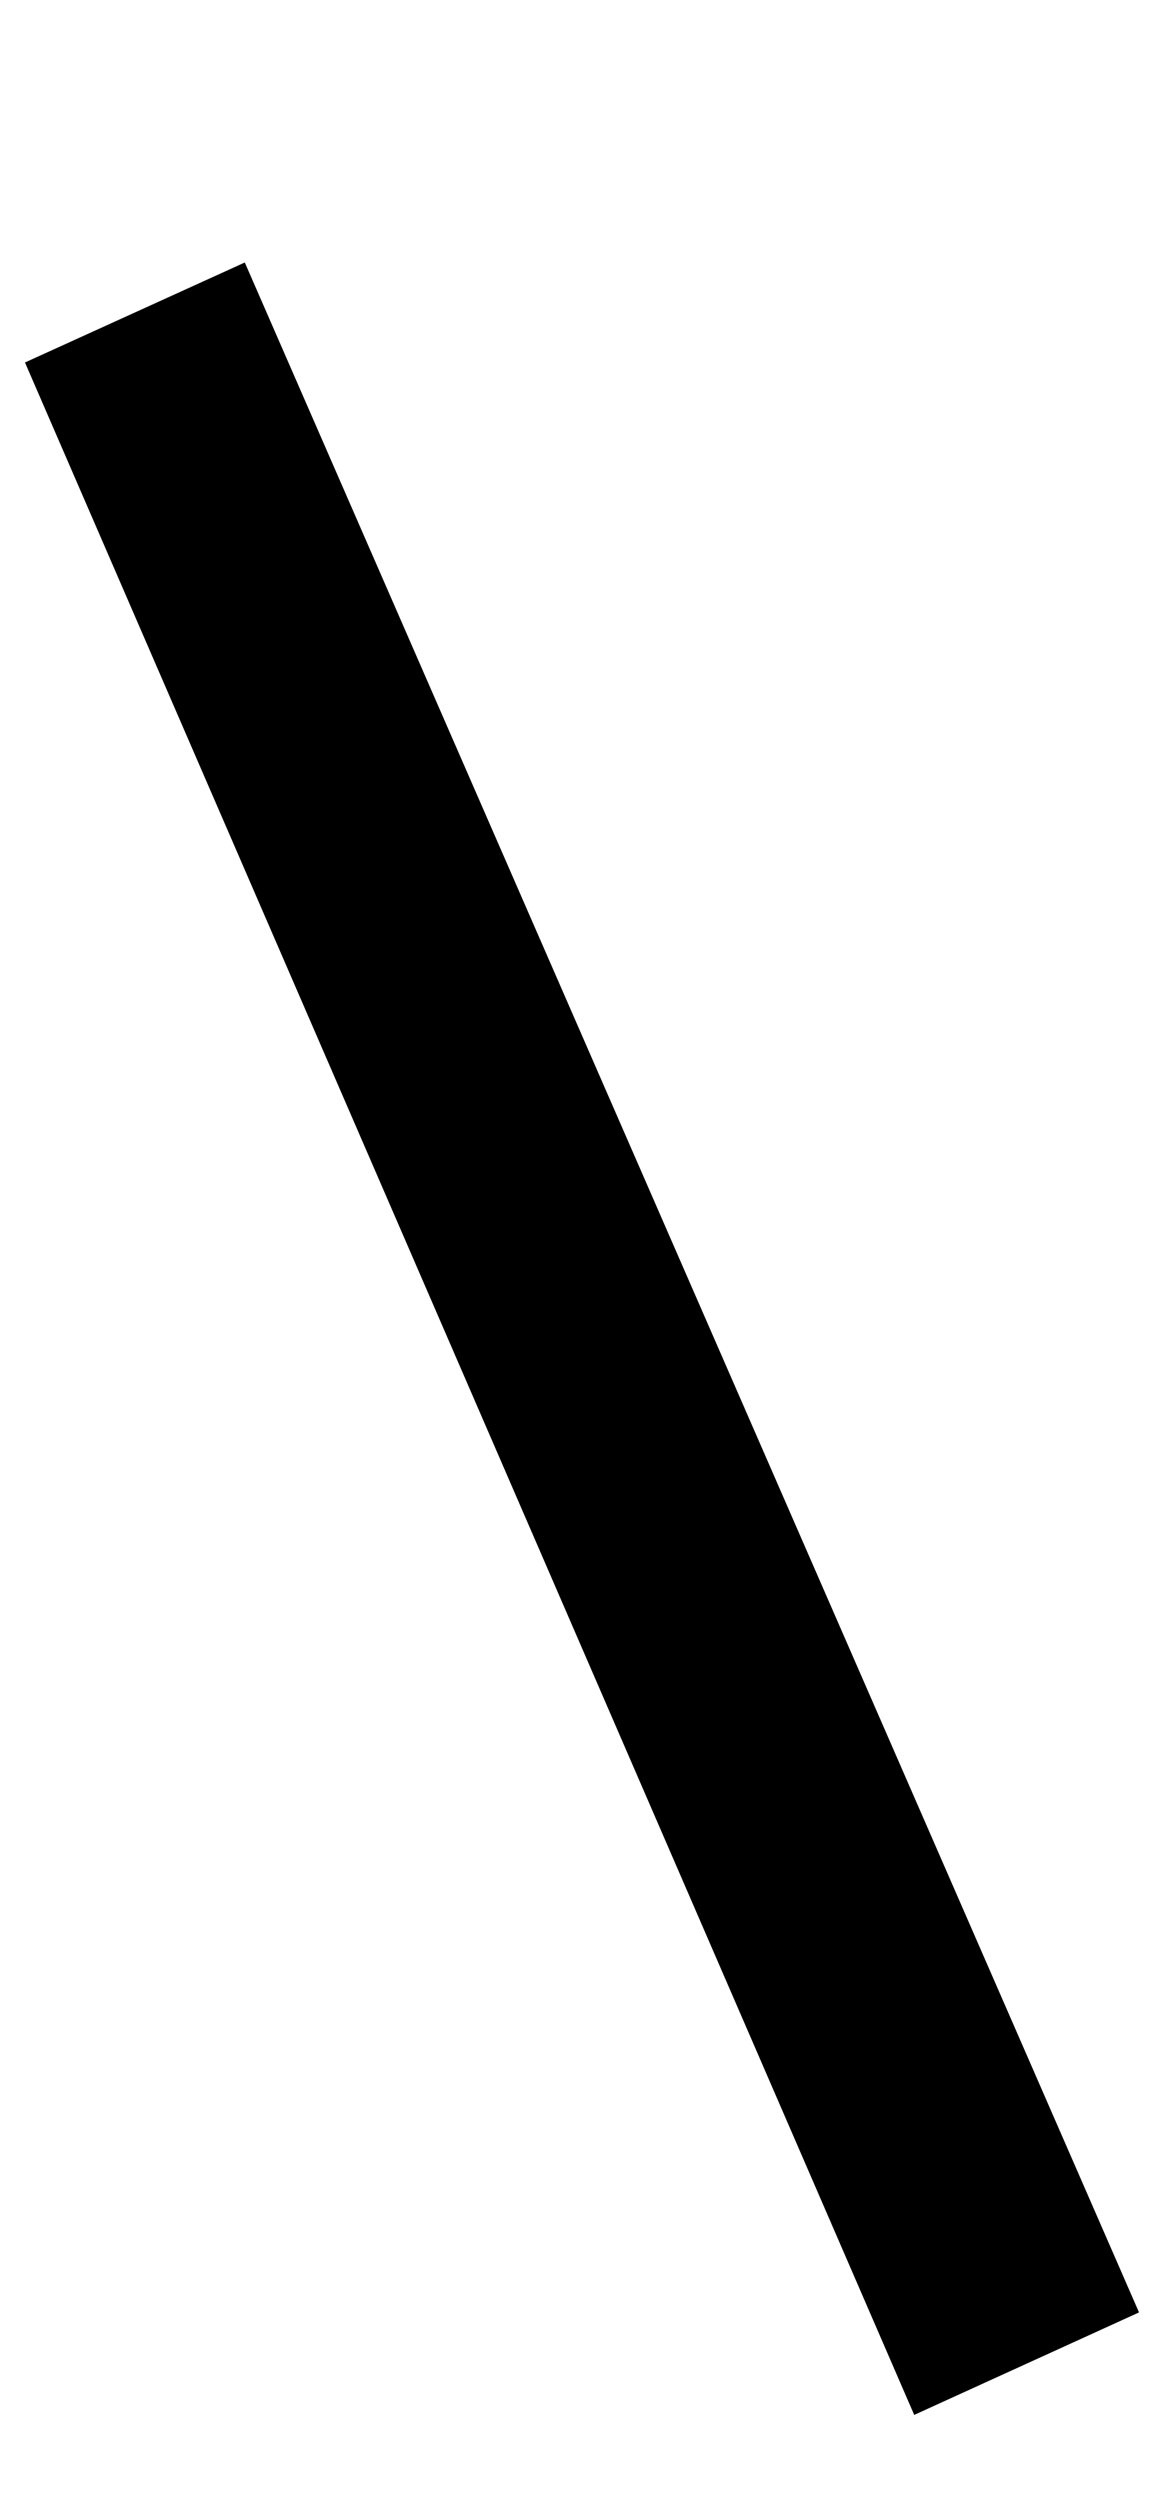 <?xml version="1.0" standalone="no"?>
<!DOCTYPE svg PUBLIC "-//W3C//DTD SVG 1.1//EN" "http://www.w3.org/Graphics/SVG/1.1/DTD/svg11.dtd" >
<svg xmlns="http://www.w3.org/2000/svg" xmlns:xlink="http://www.w3.org/1999/xlink" version="1.1" viewBox="-64 0 466 1000">
  <g transform="matrix(1 0 0 -1 0 800)">
   <path fill="currentColor"
d="M-54 655l88 40l358 -820l-90 -41z" />
  </g>

</svg>
